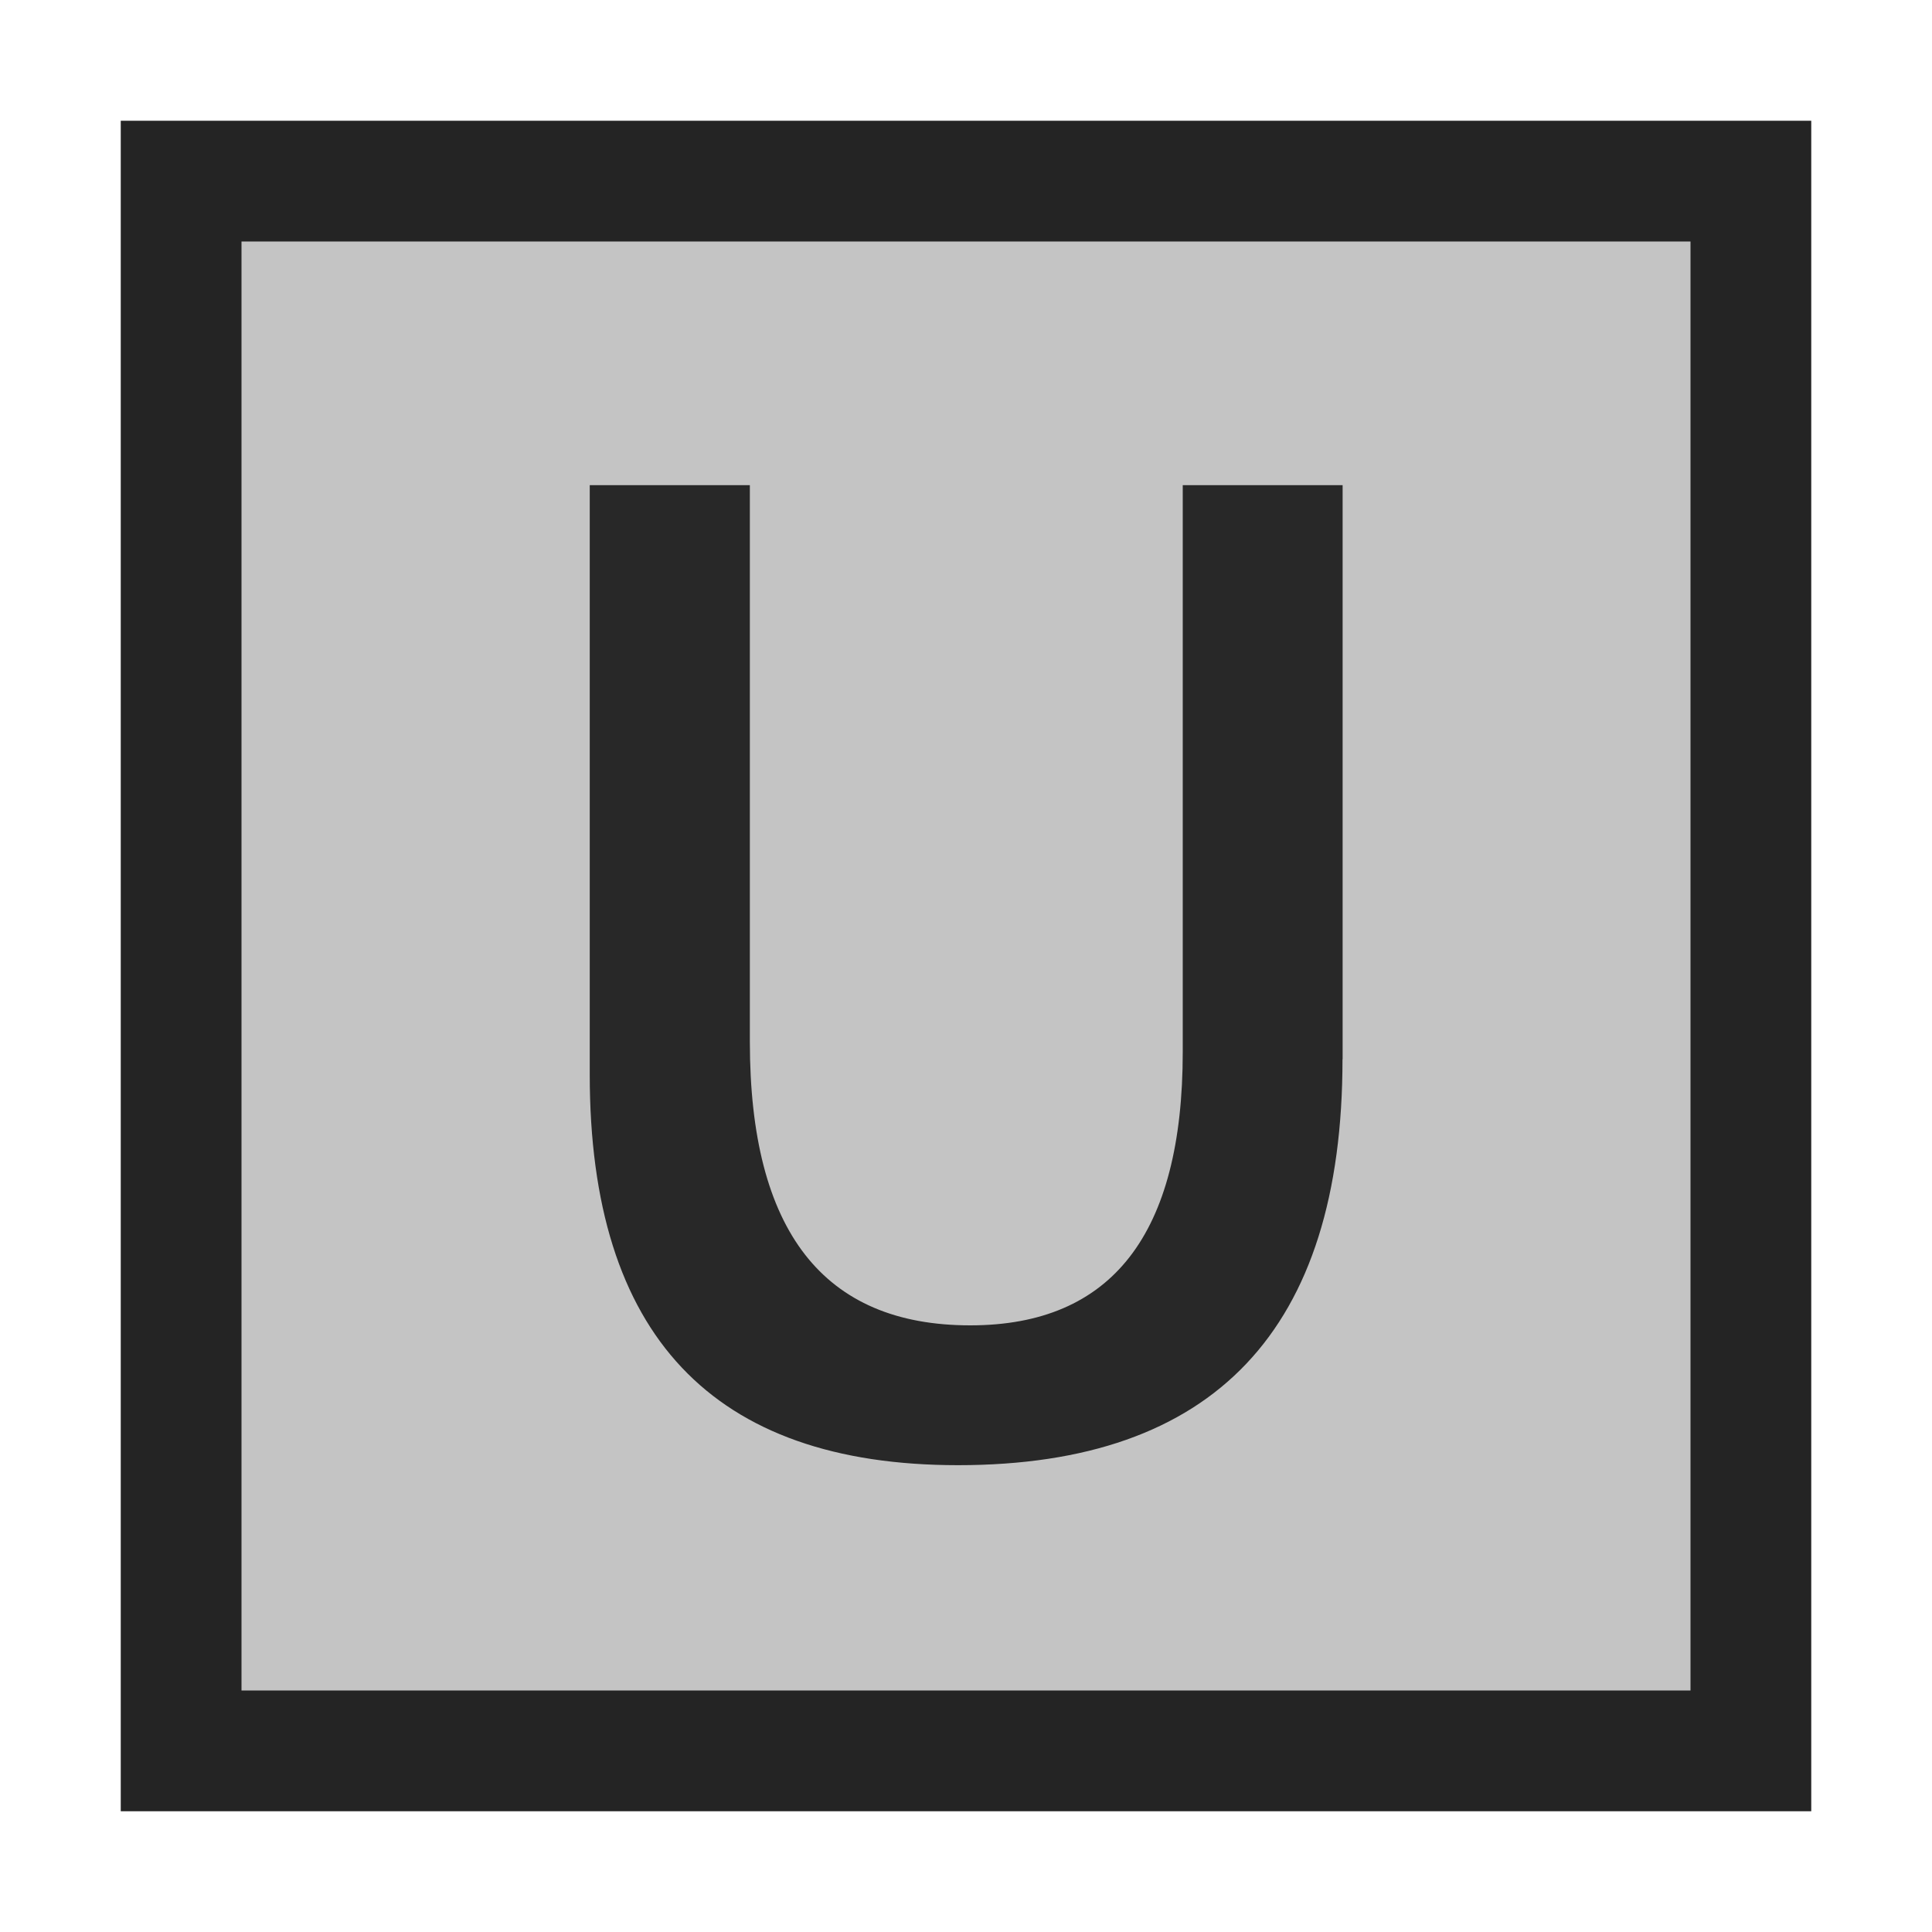 <svg ti:v="1" width="16" height="16" viewBox="0 0 16 16" xmlns="http://www.w3.org/2000/svg" xmlns:ti="urn:schemas-jetbrains-com:tisvg"><rect id="frame" width="16" height="16" fill="none"/><g fill-rule="evenodd"><path d="M15 15H1V1h14v14z" fill="#242424"/><path d="M14 14H2V2h12v12z" fill="#C4C4C4"/><path d="M11.118 8.772c0 2.241-1.062 3.362-3.184 3.362-2.034 0-3.05-1.078-3.05-3.234V4.018H6.21v4.609c0 1.567.608 2.349 1.825 2.349 1.173 0 1.76-.755 1.76-2.265V4.018h1.324v4.754z" fill="#282828"/></g></svg>